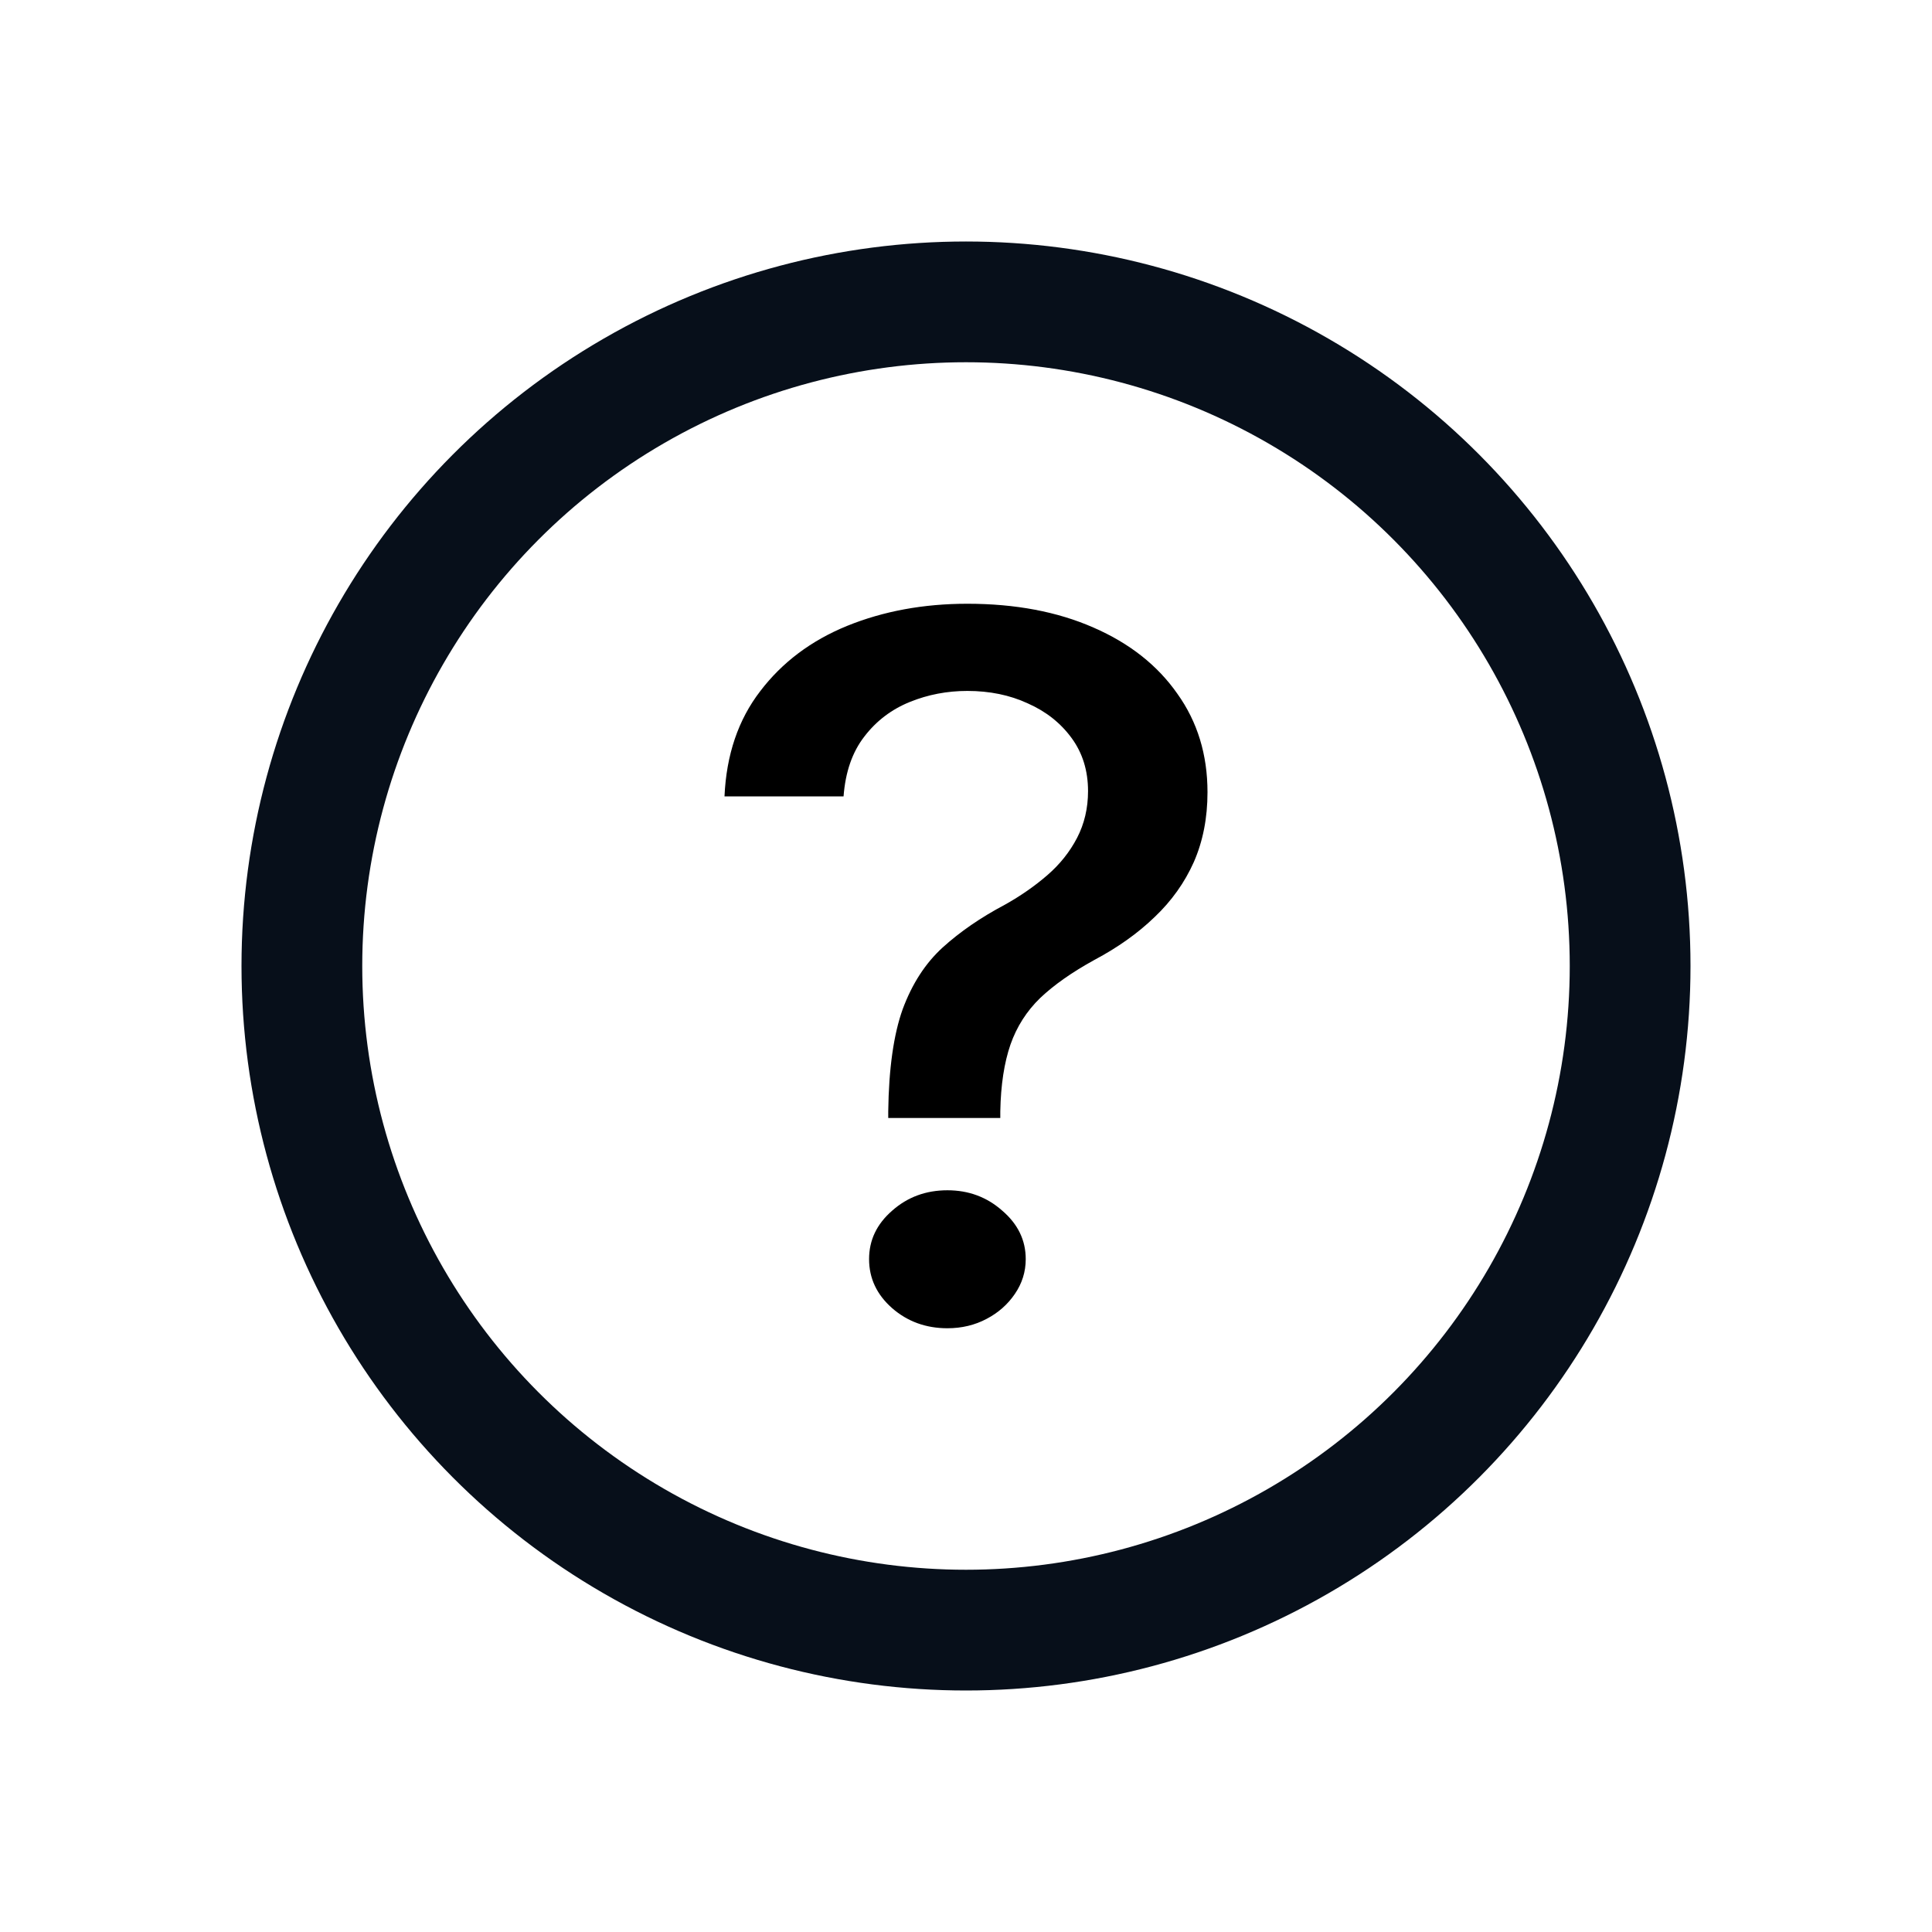 <svg width="24" height="24" viewBox="0 0 24 24" fill="none" xmlns="http://www.w3.org/2000/svg">
<circle cx="12" cy="12" r="8.25" stroke="#070F1A" stroke-width="1.5"/>
<path d="M11.034 13.888V13.806C11.041 13.274 11.101 12.85 11.214 12.535C11.331 12.22 11.496 11.965 11.71 11.77C11.925 11.575 12.182 11.398 12.484 11.238C12.679 11.129 12.854 11.007 13.01 10.872C13.165 10.738 13.289 10.583 13.38 10.408C13.47 10.234 13.516 10.04 13.516 9.828C13.516 9.574 13.448 9.353 13.311 9.167C13.175 8.981 12.993 8.837 12.766 8.737C12.543 8.634 12.293 8.583 12.017 8.583C11.767 8.583 11.529 8.628 11.302 8.72C11.075 8.812 10.886 8.955 10.737 9.15C10.588 9.342 10.502 9.589 10.479 9.893H9C9.023 9.377 9.17 8.942 9.443 8.587C9.715 8.229 10.075 7.958 10.523 7.775C10.974 7.592 11.472 7.5 12.017 7.5C12.614 7.5 13.136 7.599 13.584 7.796C14.032 7.991 14.379 8.265 14.625 8.617C14.875 8.966 15 9.374 15 9.841C15 10.162 14.943 10.451 14.83 10.709C14.716 10.964 14.554 11.192 14.343 11.392C14.135 11.593 13.886 11.77 13.594 11.925C13.318 12.077 13.094 12.234 12.922 12.397C12.753 12.561 12.63 12.754 12.552 12.977C12.475 13.201 12.432 13.477 12.426 13.806V13.888H11.034ZM11.769 16.5C11.503 16.5 11.274 16.417 11.083 16.251C10.891 16.082 10.796 15.879 10.796 15.641C10.796 15.406 10.891 15.206 11.083 15.039C11.274 14.87 11.503 14.786 11.769 14.786C12.032 14.786 12.259 14.87 12.45 15.039C12.645 15.206 12.742 15.406 12.742 15.641C12.742 15.798 12.697 15.943 12.606 16.075C12.518 16.204 12.402 16.307 12.255 16.384C12.11 16.461 11.947 16.5 11.769 16.5Z" fill="black"/>
</svg>
